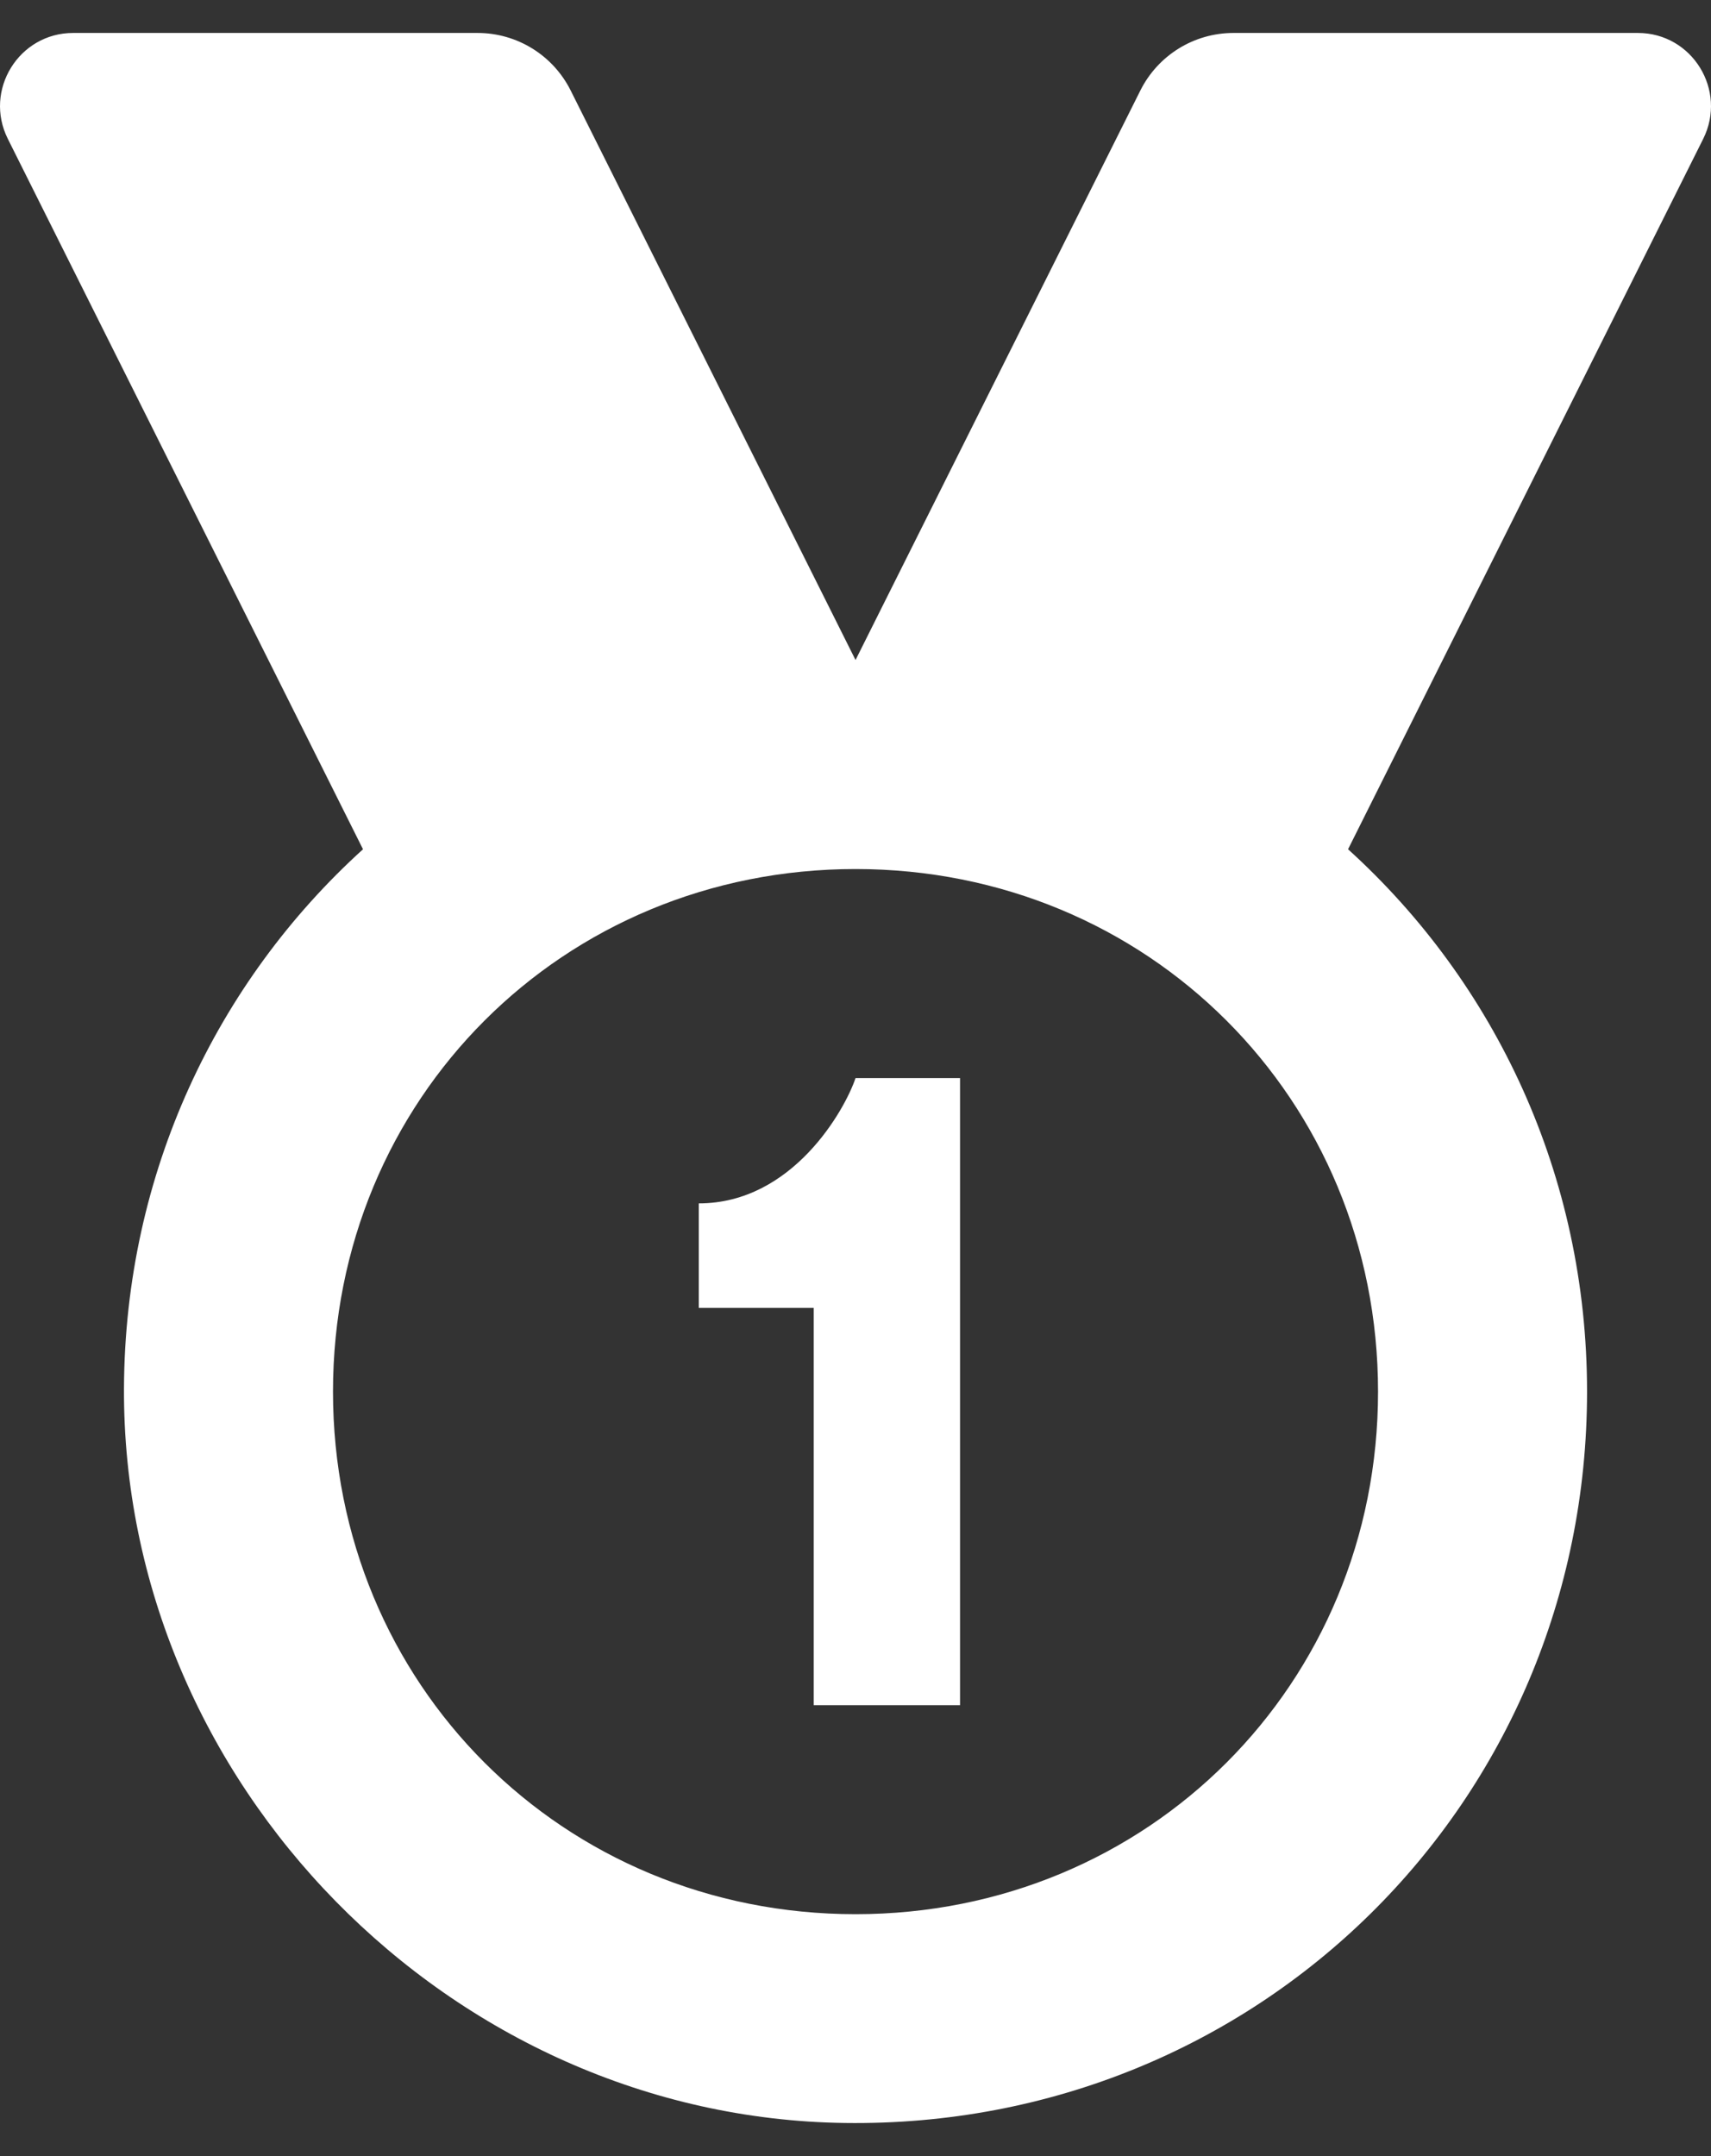 <svg width="50" height="63" viewBox="0 0 50 63" fill="none" xmlns="http://www.w3.org/2000/svg">
<rect x="0" y="0" width="50" height="63" fill="#333333" stroke="none"/>
<path d="M2.138 0.963C0.55 0.963 -0.482 2.638 0.229 4.058L10.608 24.816C6.338 28.688 3.651 34.274 3.623 40.562C3.571 52.088 13.165 61.88 24.69 62.035C36.744 62.2 46.378 52.678 46.378 40.664C46.378 34.333 43.687 28.709 39.394 24.816L49.772 4.058C50.481 2.638 49.452 0.963 47.863 0.963H36.047C34.89 0.963 33.837 1.615 33.321 2.651L25.001 19.286L16.68 2.651C16.164 1.615 15.111 0.963 13.954 0.963H2.138ZM25.001 25.394C33.552 25.394 40.27 32.113 40.27 40.664C40.27 49.215 33.552 55.934 25.001 55.934C16.45 55.934 9.731 49.215 9.731 40.664C9.731 32.113 16.45 25.394 25.001 25.394ZM25.001 31.502C24.695 32.418 23.168 35.164 20.42 35.164V38.218H23.778V49.826H27.75H28.055V31.502H25.001Z" fill="white"/>
</svg>
